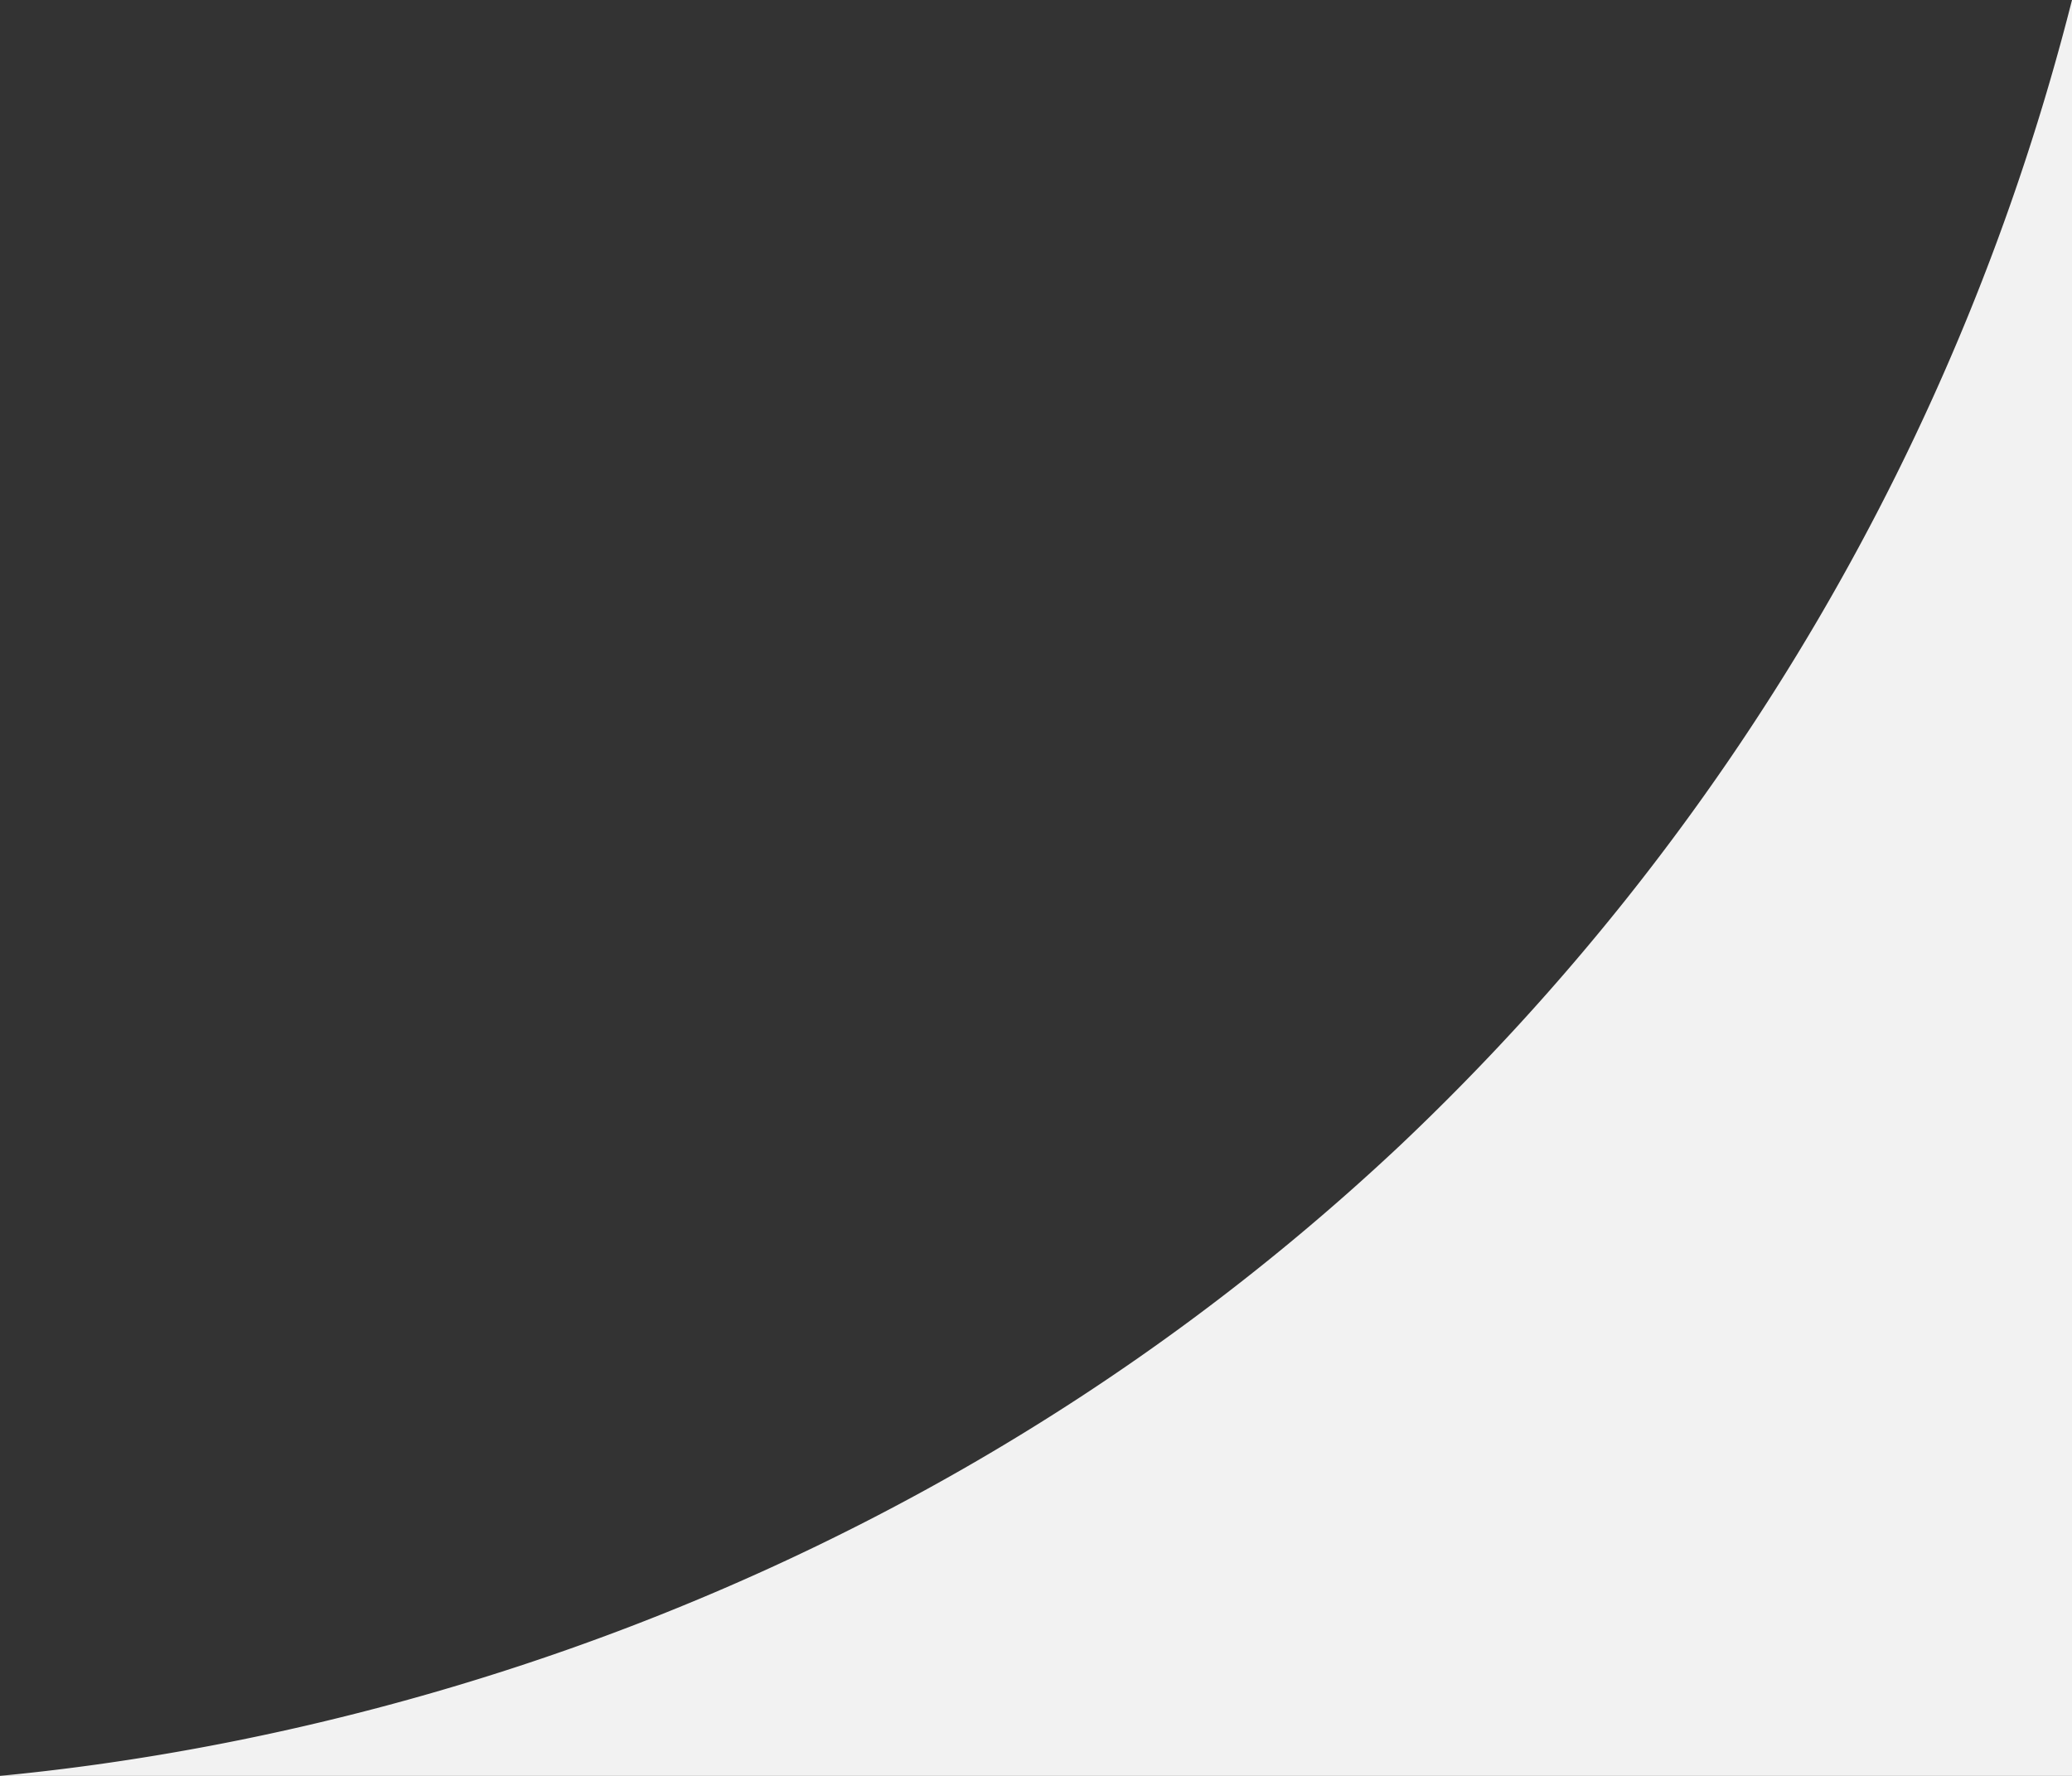 <svg id="Capa_1" data-name="Capa 1" xmlns="http://www.w3.org/2000/svg" viewBox="0 0 105 90"><rect x="0" y="0" width="105" height="90" fill="#333333" stroke="none"/><defs><style>.cls-1{fill:#f2f2f2;}</style></defs><title>edge2</title><path class="cls-1" d="M459.5,556.5h105v-90a120.74,120.74,0,0,1-34,58C502.34,551,470,555.49,459.5,556.5Z" transform="translate(-459.5 -466.5)"/></svg>